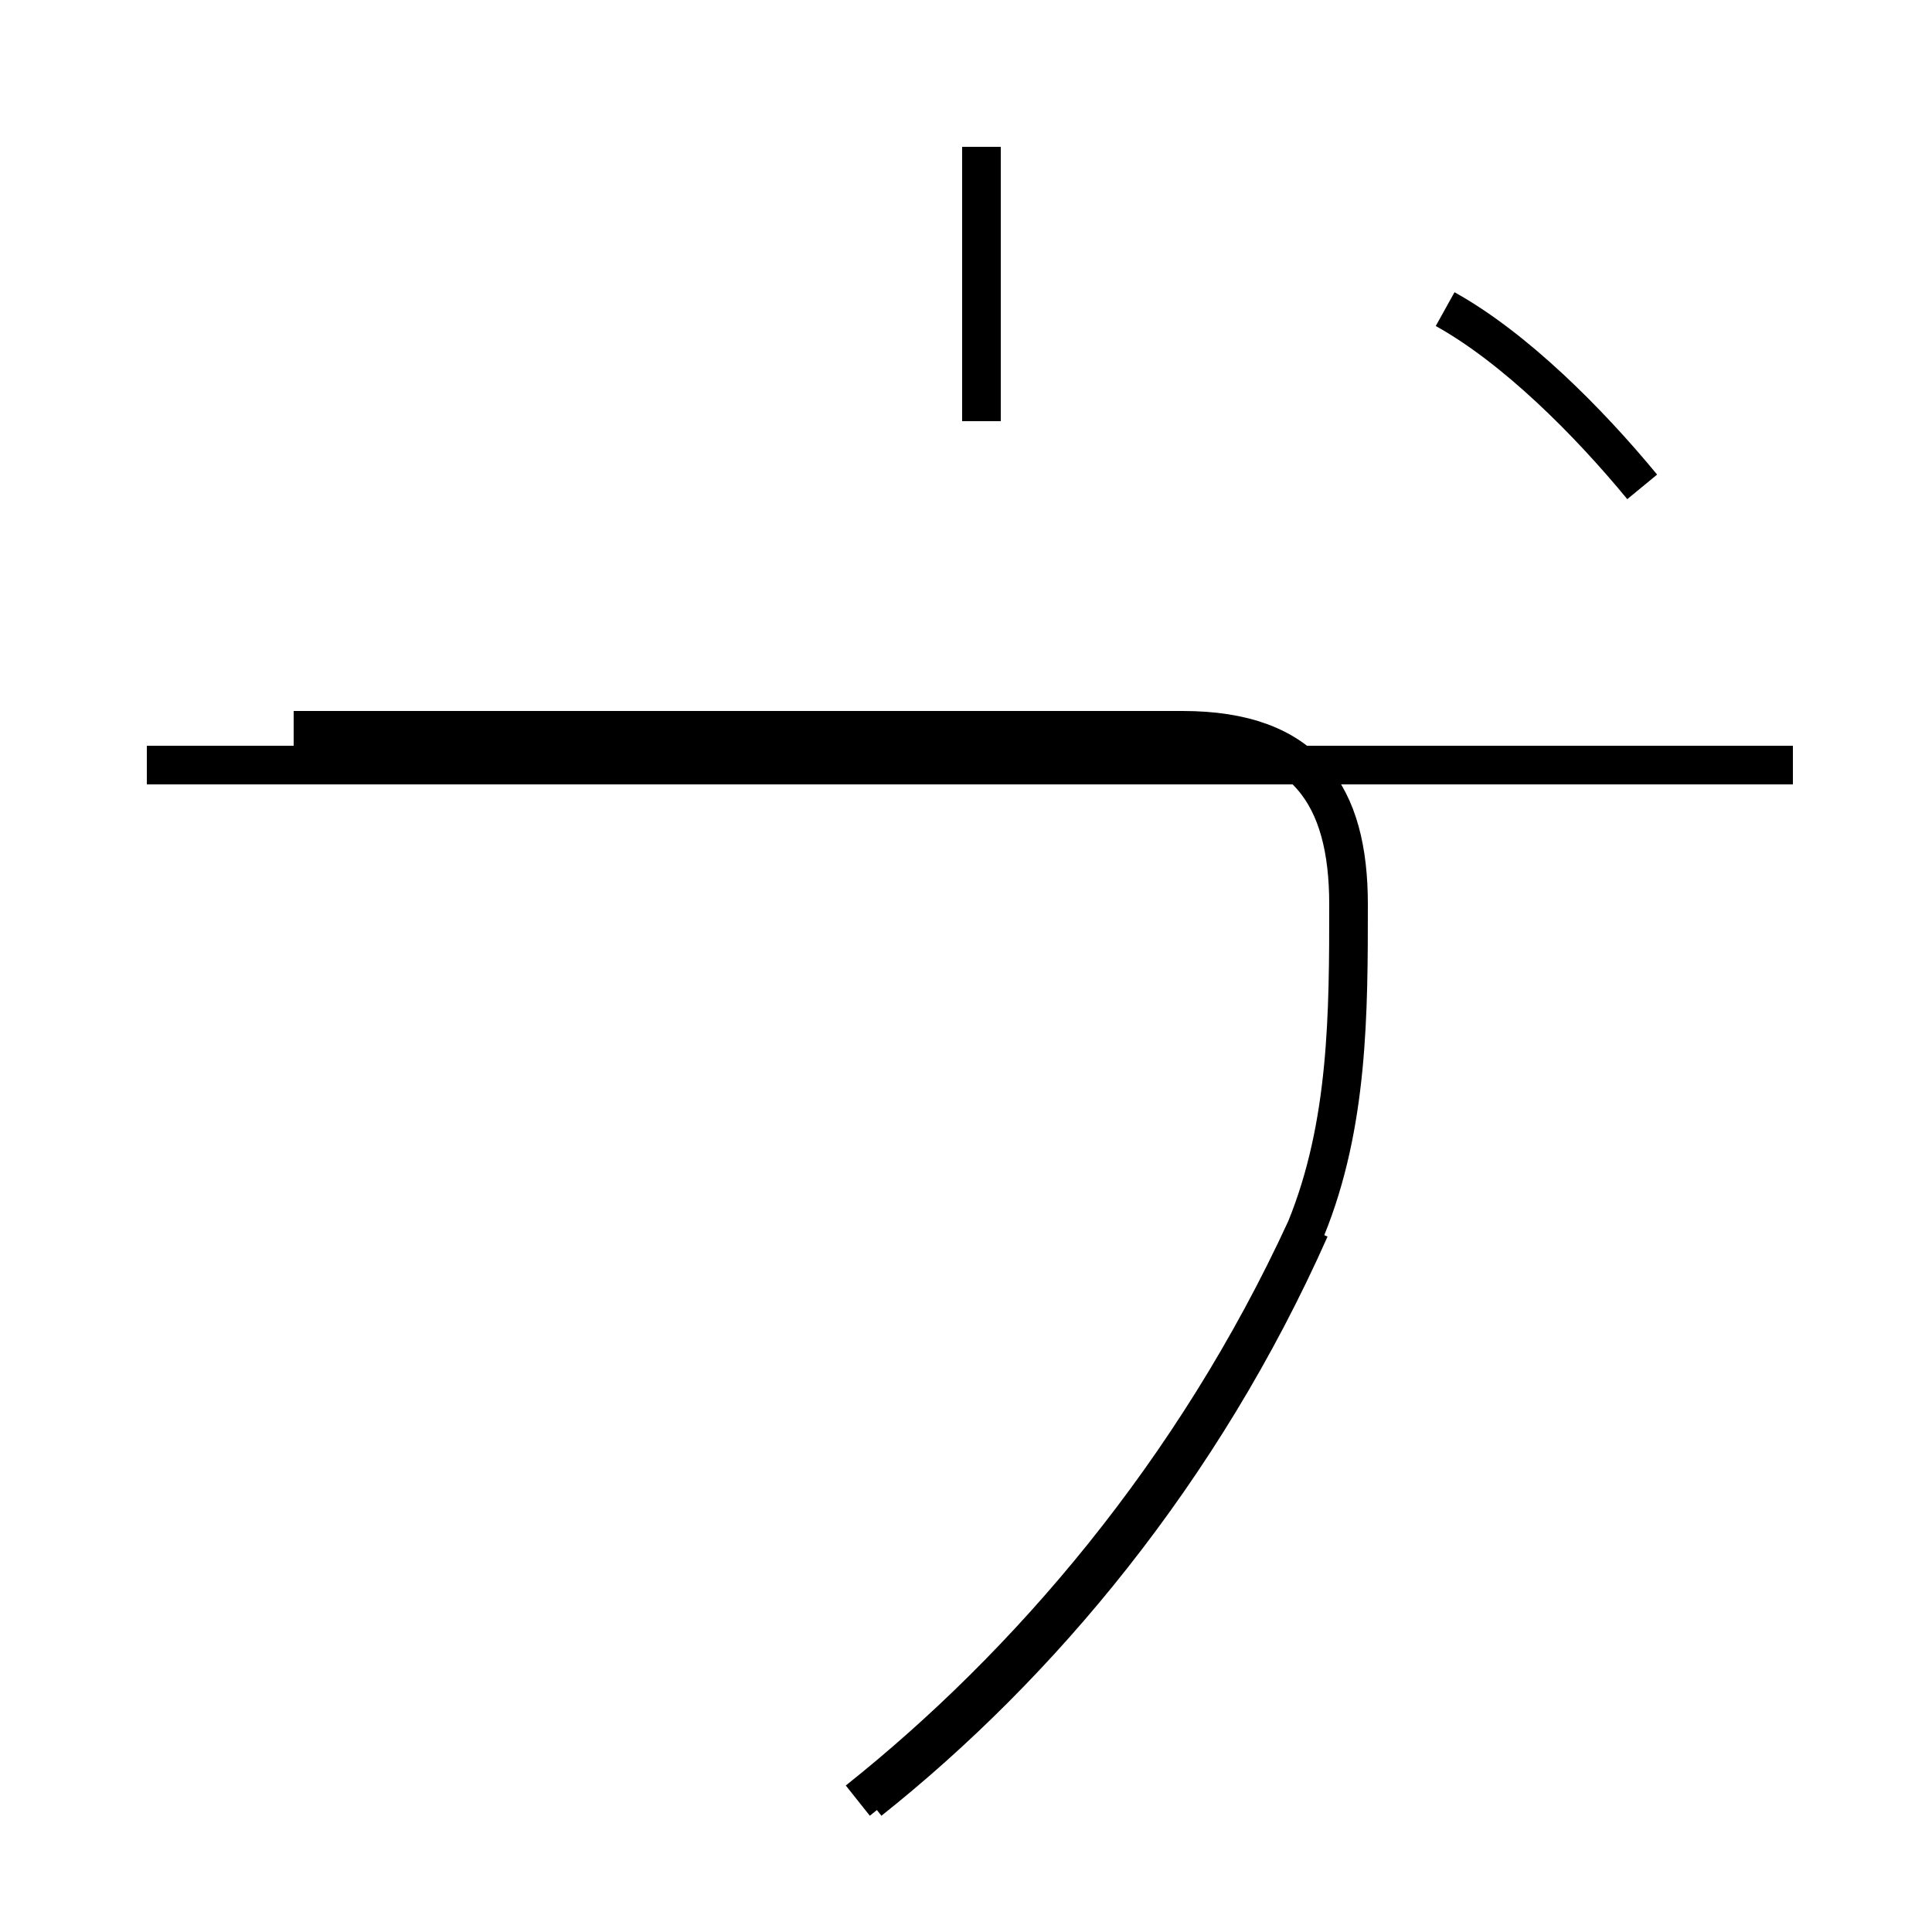 <?xml version='1.0' encoding='utf8'?>
<svg viewBox="0.0 -44.0 50.0 50.0" version="1.1" xmlns="http://www.w3.org/2000/svg">
<rect x="0.0" y="-44.0" width="50.0" height="50.0" fill="#808080" stroke="none"/>
<rect x="-1000" y="-1000" width="2000" height="2000" stroke="white" fill="white"/>
<g style="fill:none; stroke:#000000;  stroke-width:1">
<path d="M 3.8 24.2 L 31.9 24.2 M 22.2 -2.6 C 26.6 0.9 30.9 5.9 33.8 12.2 C 34.9 14.9 34.9 17.8 34.9 20.6 C 34.9 23.4 33.8 25.1 30.6 25.1 L 7.6 25.1 M 46.4 24.2 L 16.2 24.2 M 25.4 33.1 L 25.4 40.2 M 22.5 -2.6 C 26.9 0.9 31.1 5.9 33.9 12.2 M 42.5 31.4 C 41.1 33.1 39.2 35.0 37.4 36.0 " transform="scale(1, -1)" />
</g>
</svg>